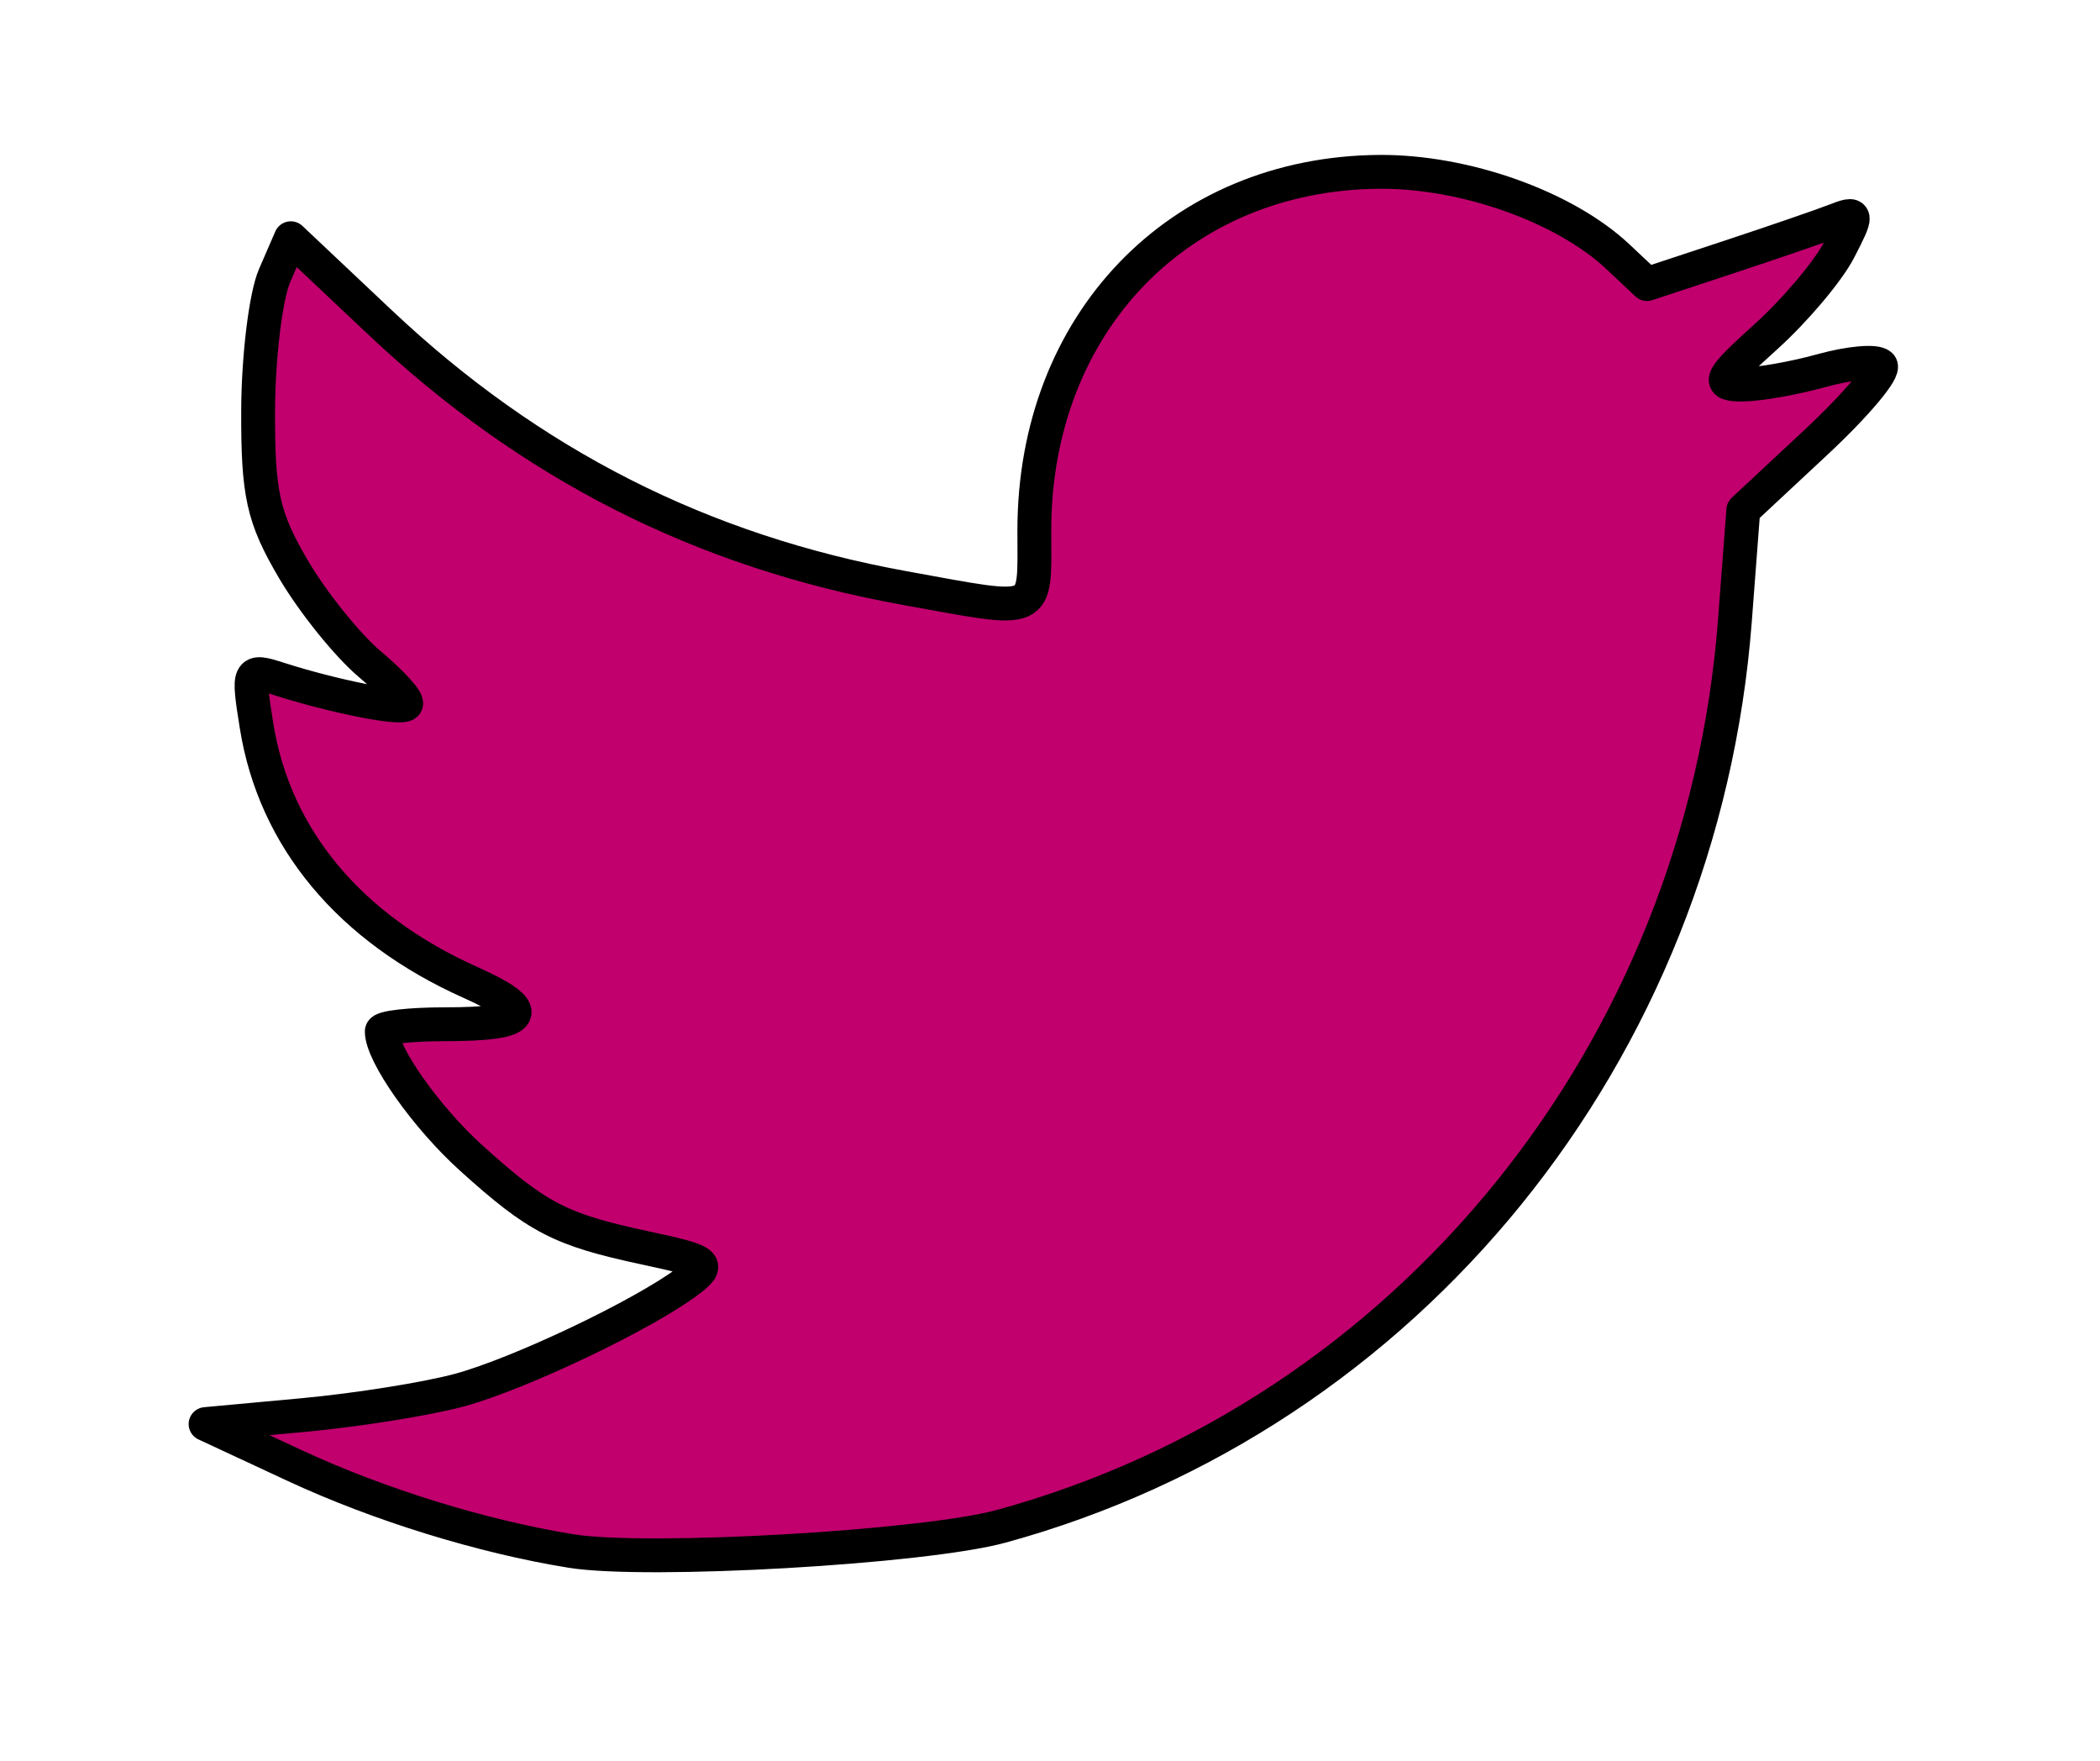 <?xml version="1.0" encoding="UTF-8" standalone="no"?>
<!-- Created with Inkscape (http://www.inkscape.org/) -->

<svg
   xmlns:dc="http://purl.org/dc/elements/1.1/"
   xmlns:cc="http://creativecommons.org/ns#"
   xmlns:rdf="http://www.w3.org/1999/02/22-rdf-syntax-ns#"
   xmlns:svg="http://www.w3.org/2000/svg"
   xmlns="http://www.w3.org/2000/svg"
   xmlns:sodipodi="http://sodipodi.sourceforge.net/DTD/sodipodi-0.dtd"
   xmlns:inkscape="http://www.inkscape.org/namespaces/inkscape"
   width="121.638mm"
   height="101.984mm"
   viewBox="0 0 121.638 101.984"
   version="1.1"
   id="svg8"
   inkscape:version="0.92.2 5c3e80d, 2017-08-06"
   sodipodi:docname="twitter-logo.svg"
   inkscape:export-filename="/Users/kevindick/Dropbox/Research-Projects/Coronavirus-Kindness-Project/website/coronaviruskindness.github.io/img/twitter-logo.png"
   inkscape:export-xdpi="99.945343"
   inkscape:export-ydpi="99.945343">
  <defs
     id="defs2" />
  <sodipodi:namedview
     id="base"
     pagecolor="#ffffff"
     bordercolor="#666666"
     borderopacity="1.0"
     inkscape:pageopacity="0.0"
     inkscape:pageshadow="2"
     inkscape:zoom="0.35"
     inkscape:cx="-294.14355"
     inkscape:cy="62.414189"
     inkscape:document-units="mm"
     inkscape:current-layer="layer1"
     showgrid="false"
     inkscape:window-width="1680"
     inkscape:window-height="1005"
     inkscape:window-x="0"
     inkscape:window-y="240"
     inkscape:window-maximized="1"
     fit-margin-top="0"
     fit-margin-left="0"
     fit-margin-right="0"
     fit-margin-bottom="0" />
  <g
     inkscape:label="Layer 1"
     inkscape:groupmode="layer"
     id="layer1"
     transform="translate(-47.587,-63.363)">
    <path
       style="opacity:1;fill:#c1006e;fill-opacity:1;stroke:#000000;stroke-width:1.96;stroke-linecap:butt;stroke-linejoin:round;stroke-miterlimit:4;stroke-dasharray:none;stroke-dashoffset:0;stroke-opacity:1"
       d="m 80.66,153.182 c -5.126,-0.824 -11.142,-2.684 -16.006,-4.948 l -5.16,-2.402 5.67,-0.523 c 3.118,-0.288 7.192,-0.939 9.052,-1.447 3.49,-0.953 10.62,-4.35 13.204,-6.289 1.37,-1.029 1.204,-1.158 -2.515,-1.955 -4.869,-1.044 -6.19,-1.729 -10.029,-5.197 -2.598,-2.348 -5.176,-5.996 -5.176,-7.327 0,-0.229 1.644,-0.416 3.654,-0.416 4.884,0 5.311,-0.707 1.467,-2.429 -6.983,-3.126 -11.334,-8.349 -12.374,-14.855 -0.516,-3.225 -0.487,-3.286 1.284,-2.718 3.144,1.008 7.049,1.787 7.366,1.47 0.168,-0.168 -0.765,-1.205 -2.072,-2.306 -1.308,-1.1 -3.306,-3.581 -4.442,-5.512 -1.76,-2.994 -2.061,-4.346 -2.045,-9.181 0.011,-3.118 0.441,-6.641 0.957,-7.829 l 0.937,-2.159 5.157,4.865 c 8.733,8.239 18.65,13.265 30.349,15.384 8.049,1.457 7.56,1.672 7.56,-3.322 0,-11.988 8.367,-20.686 19.981,-20.771 4.954,-0.037 10.741,2.02 13.818,4.912 l 1.69,1.588 4.745,-1.567 c 2.61,-0.862 5.374,-1.813 6.144,-2.113 1.321,-0.516 1.334,-0.421 0.238,1.7 -0.639,1.235 -2.545,3.496 -4.236,5.024 -2.738,2.474 -2.888,2.778 -1.372,2.774 0.937,-0.002 3.011,-0.367 4.609,-0.811 1.598,-0.444 3.129,-0.58 3.402,-0.302 0.273,0.277 -1.405,2.277 -3.728,4.444 l -4.224,3.939 -0.486,6.384 c -1.903,25.011 -18.91,46.008 -42.498,52.465 -4.476,1.225 -20.483,2.145 -24.919,1.432 z"
       id="path826"
       inkscape:connector-curvature="0" />
  </g>
</svg>
